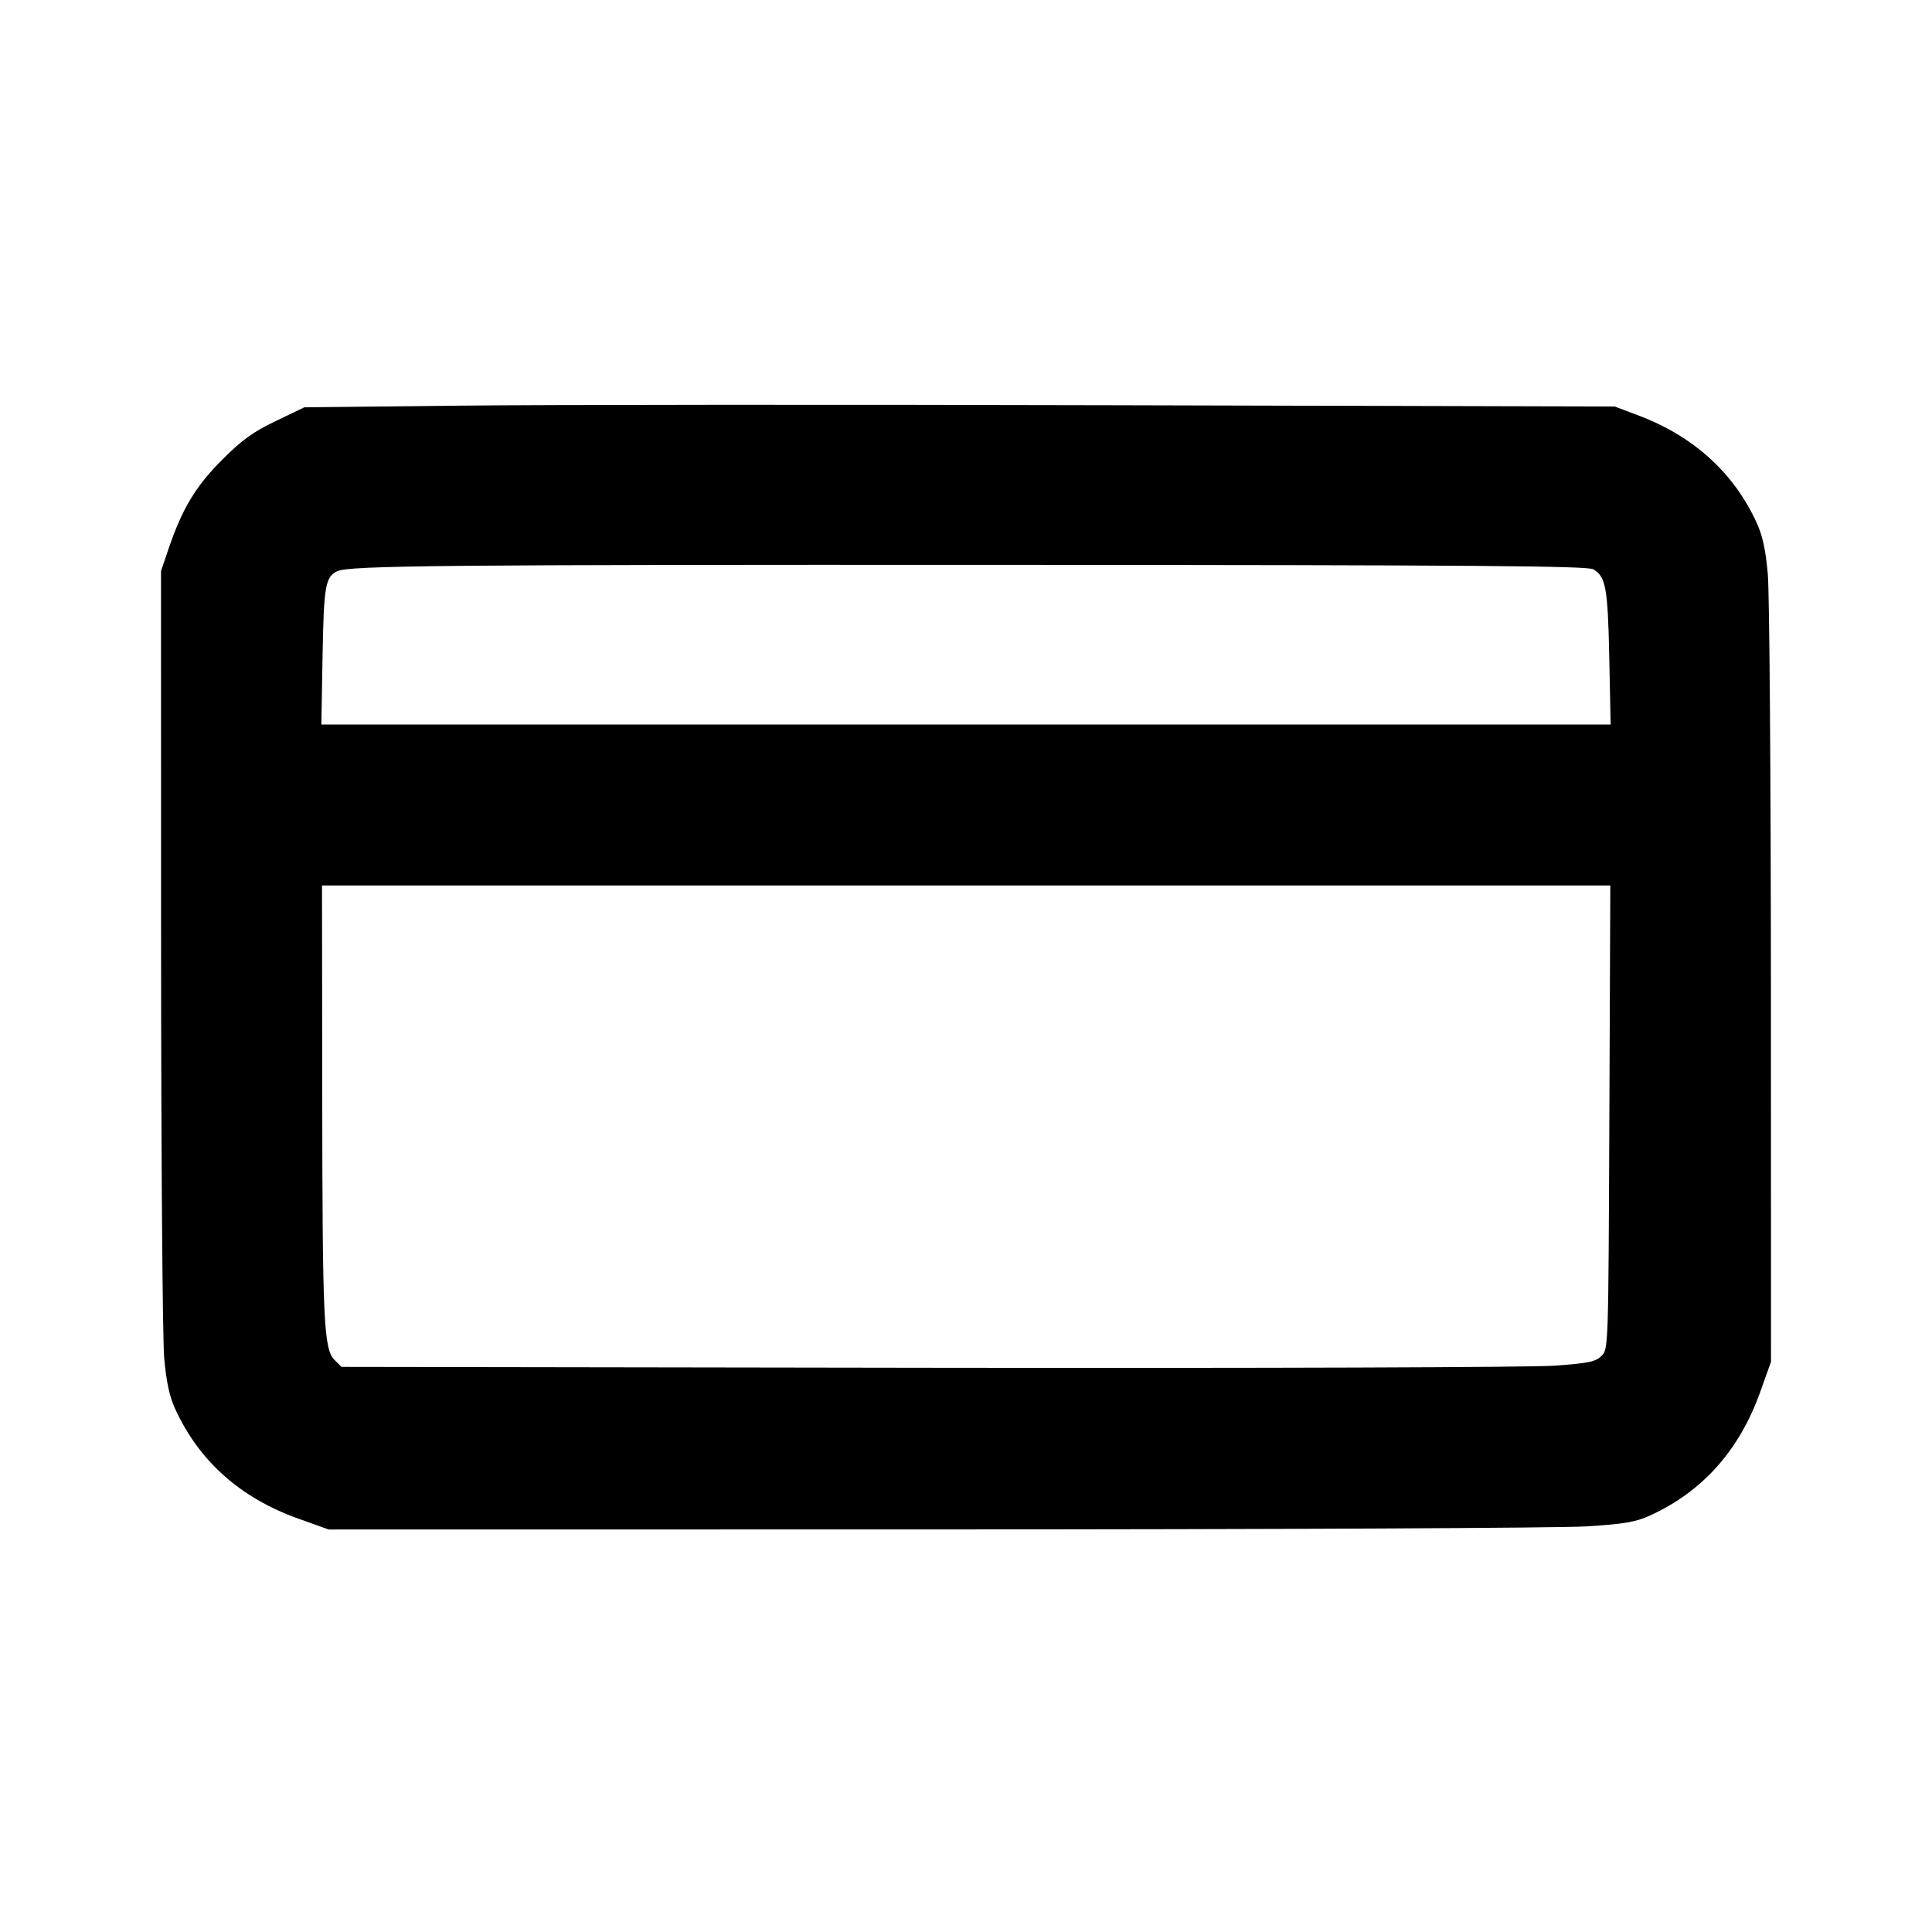 <svg id="icon" height="24" viewBox="0 0 24 24" width="24" xmlns="http://www.w3.org/2000/svg"><path d="M5.720 5.039 L 3.780 5.060 3.424 5.231 C 3.140 5.368,3.007 5.464,2.760 5.711 C 2.432 6.039,2.264 6.317,2.094 6.817 L 2.000 7.094 2.001 11.777 C 2.002 14.353,2.019 16.646,2.040 16.873 C 2.066 17.167,2.106 17.349,2.176 17.502 C 2.473 18.151,2.986 18.608,3.706 18.865 L 4.083 19.000 11.612 18.999 C 15.757 18.999,19.397 18.982,19.711 18.961 C 20.185 18.931,20.320 18.907,20.500 18.825 C 21.151 18.527,21.607 18.015,21.865 17.294 L 22.000 16.917 21.999 12.228 C 21.998 9.650,21.981 7.354,21.960 7.127 C 21.934 6.833,21.894 6.651,21.824 6.498 C 21.540 5.877,21.044 5.424,20.366 5.166 L 20.060 5.050 13.860 5.034 C 10.450 5.025,6.787 5.027,5.720 5.039 M19.792 7.072 C 19.948 7.162,19.973 7.300,19.991 8.170 L 20.008 9.000 12.000 9.000 L 3.992 9.000 4.007 8.150 C 4.022 7.281,4.042 7.165,4.189 7.096 C 4.340 7.025,5.496 7.014,12.480 7.017 C 18.357 7.019,19.717 7.030,19.792 7.072 M19.992 13.879 C 19.980 16.757,19.980 16.758,19.895 16.843 C 19.822 16.916,19.737 16.934,19.311 16.965 C 19.026 16.986,15.690 16.997,11.528 16.991 L 4.242 16.980 4.155 16.893 C 4.021 16.759,4.005 16.407,4.003 13.570 L 4.000 11.000 12.002 11.000 L 20.004 11.000 19.992 13.879 " fill="currentColor" stroke="none" fill-rule="evenodd"></path></svg>